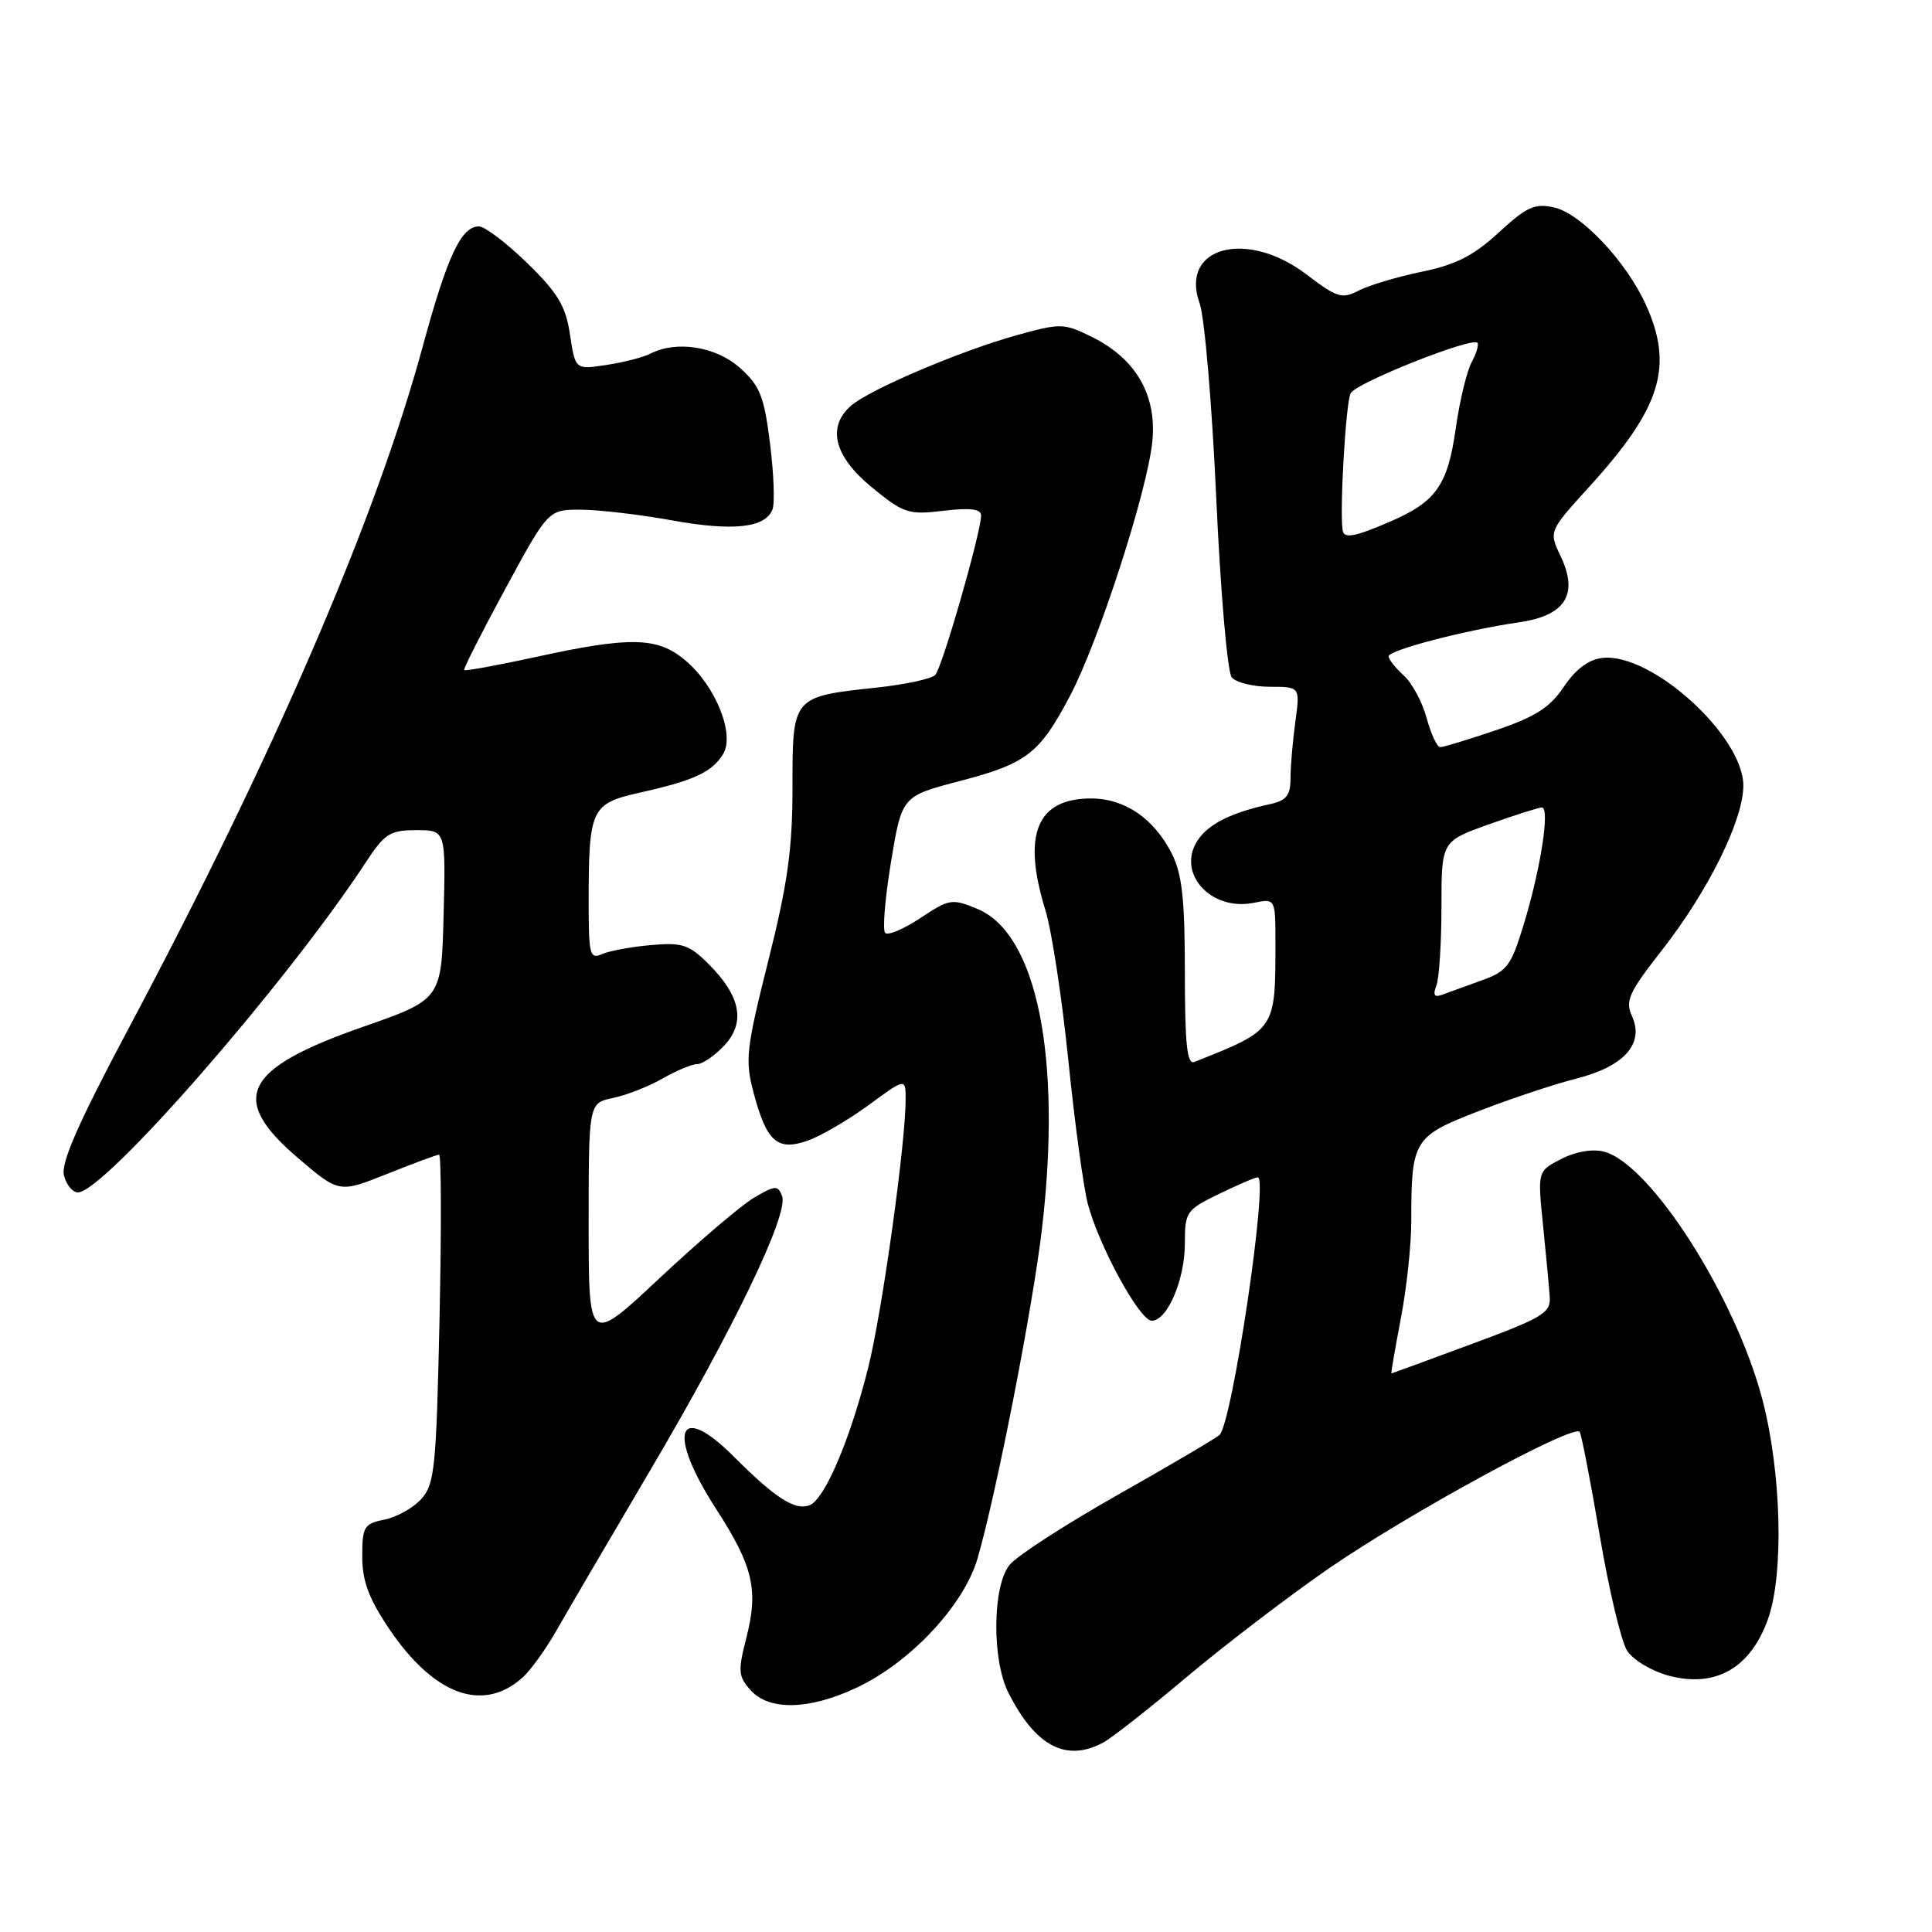 <?xml version="1.0" encoding="UTF-8" standalone="no"?>
<!DOCTYPE svg PUBLIC "-//W3C//DTD SVG 1.1//EN" "http://www.w3.org/Graphics/SVG/1.1/DTD/svg11.dtd" >
<svg xmlns="http://www.w3.org/2000/svg" xmlns:xlink="http://www.w3.org/1999/xlink" version="1.1" viewBox="0 0 256 256">
 <g >
 <path fill="currentColor"
d=" M 146.16 230.91 C 147.28 230.32 152.31 226.37 157.34 222.13 C 162.38 217.90 170.78 211.49 176.00 207.88 C 186.61 200.56 208.63 188.57 209.32 189.74 C 209.57 190.16 210.77 196.35 211.98 203.50 C 213.19 210.65 214.82 217.49 215.59 218.71 C 216.36 219.93 218.82 221.41 221.06 222.02 C 227.30 223.70 231.95 221.06 234.28 214.50 C 236.39 208.54 236.05 195.12 233.54 185.50 C 229.98 171.84 218.66 154.14 212.50 152.59 C 210.98 152.21 208.74 152.60 206.85 153.58 C 203.73 155.19 203.73 155.19 204.46 162.35 C 204.86 166.28 205.26 170.56 205.35 171.86 C 205.48 173.97 204.42 174.61 195.00 178.09 C 189.22 180.23 184.44 181.98 184.37 181.99 C 184.29 181.99 184.85 178.74 185.61 174.75 C 186.38 170.76 187.00 164.97 187.00 161.88 C 187.00 151.05 187.28 150.59 195.85 147.26 C 200.06 145.62 205.92 143.67 208.87 142.92 C 215.23 141.31 217.91 138.29 216.24 134.62 C 215.32 132.62 215.84 131.49 220.21 125.91 C 226.34 118.08 231.00 108.67 231.00 104.10 C 231.00 97.50 218.79 86.43 212.32 87.18 C 210.49 87.39 208.78 88.67 207.22 91.00 C 205.38 93.75 203.45 94.98 198.24 96.75 C 194.59 97.99 191.27 99.00 190.84 99.00 C 190.42 99.00 189.61 97.27 189.04 95.16 C 188.47 93.05 187.11 90.50 186.00 89.50 C 184.90 88.51 184.00 87.36 184.00 86.97 C 184.00 86.14 194.16 83.49 201.33 82.45 C 207.45 81.56 209.20 78.74 206.78 73.67 C 205.22 70.40 205.22 70.40 210.63 64.45 C 220.11 54.02 221.80 48.56 218.08 40.36 C 215.46 34.61 209.47 28.26 205.90 27.48 C 203.36 26.92 202.28 27.41 198.59 30.81 C 195.25 33.89 192.90 35.08 188.38 36.01 C 185.15 36.68 181.39 37.80 180.04 38.50 C 177.82 39.65 177.16 39.45 173.15 36.39 C 165.19 30.31 156.26 32.72 158.96 40.20 C 159.61 42.02 160.60 53.62 161.16 66.00 C 161.72 78.40 162.64 89.06 163.21 89.75 C 163.78 90.44 166.05 91.00 168.26 91.00 C 172.27 91.00 172.27 91.00 171.64 95.64 C 171.29 98.19 171.00 101.56 171.00 103.12 C 171.00 105.41 170.46 106.08 168.25 106.56 C 163.12 107.68 160.10 109.20 158.69 111.36 C 155.85 115.68 160.42 120.77 166.12 119.63 C 169.00 119.05 169.00 119.05 169.00 124.90 C 169.00 136.53 169.08 136.41 158.25 140.72 C 157.29 141.10 157.00 138.34 157.00 128.86 C 157.00 119.07 156.63 115.79 155.25 113.07 C 152.88 108.43 149.02 105.80 144.57 105.80 C 137.37 105.80 135.42 110.57 138.52 120.59 C 139.35 123.29 140.72 132.25 141.56 140.50 C 142.40 148.75 143.56 157.30 144.14 159.50 C 145.61 165.11 151.01 175.00 152.61 175.00 C 154.68 175.00 157.00 169.57 157.00 164.75 C 157.00 160.58 157.19 160.31 161.53 158.20 C 164.02 156.99 166.32 156.00 166.66 156.00 C 168.12 156.00 163.25 188.73 161.58 190.15 C 160.99 190.65 154.88 194.25 148.00 198.14 C 141.12 202.03 134.72 206.18 133.77 207.36 C 131.50 210.18 131.41 219.93 133.62 224.30 C 137.20 231.39 141.27 233.53 146.16 230.91 Z  M 113.50 223.63 C 120.65 220.27 127.73 212.69 129.53 206.50 C 132.05 197.80 136.87 173.13 138.08 162.70 C 140.71 140.10 137.40 123.74 129.54 120.45 C 126.16 119.04 125.81 119.09 121.98 121.63 C 119.77 123.10 117.66 123.99 117.29 123.62 C 116.92 123.26 117.27 119.03 118.06 114.23 C 119.50 105.50 119.50 105.50 127.15 103.50 C 136.06 101.17 137.73 99.88 141.79 92.19 C 145.58 85.00 152.03 65.08 152.69 58.50 C 153.31 52.34 150.49 47.49 144.63 44.62 C 140.94 42.81 140.54 42.80 134.64 44.44 C 127.24 46.50 115.17 51.64 112.75 53.77 C 109.54 56.59 110.54 60.49 115.52 64.57 C 119.75 68.03 120.36 68.24 125.02 67.68 C 128.56 67.26 130.00 67.44 130.00 68.30 C 130.00 70.53 124.84 88.49 123.92 89.44 C 123.43 89.96 119.89 90.71 116.07 91.12 C 104.99 92.31 105.00 92.30 105.01 104.29 C 105.01 112.48 104.38 117.03 101.81 127.28 C 98.87 139.00 98.70 140.45 99.85 144.78 C 101.58 151.29 102.99 152.55 107.00 151.15 C 108.74 150.54 112.38 148.42 115.09 146.44 C 120.00 142.83 120.00 142.83 120.00 145.69 C 120.00 151.53 116.90 173.74 115.06 181.14 C 112.67 190.72 109.28 198.68 107.27 199.45 C 105.35 200.19 102.73 198.51 97.28 193.05 C 89.76 185.52 88.31 189.77 94.91 199.98 C 99.79 207.52 100.52 210.67 98.90 217.00 C 97.76 221.46 97.82 222.14 99.47 223.97 C 101.95 226.71 107.22 226.58 113.50 223.63 Z  M 69.29 222.24 C 70.34 221.28 72.36 218.48 73.76 216.00 C 75.17 213.53 80.73 204.03 86.12 194.89 C 97.24 176.03 104.54 160.85 103.63 158.48 C 103.08 157.03 102.72 157.05 99.93 158.69 C 98.24 159.68 92.61 164.48 87.42 169.34 C 78.00 178.17 78.00 178.17 78.00 162.17 C 78.00 146.16 78.00 146.16 81.25 145.48 C 83.04 145.11 85.99 143.95 87.81 142.90 C 89.63 141.86 91.69 141.00 92.38 141.00 C 93.08 141.00 94.68 139.90 95.95 138.56 C 98.82 135.50 98.16 132.01 93.93 127.78 C 91.30 125.15 90.42 124.86 86.23 125.23 C 83.63 125.46 80.71 126.00 79.75 126.43 C 78.17 127.14 78.00 126.49 78.00 119.73 C 78.00 107.11 78.30 106.48 84.81 105.02 C 91.96 103.42 94.31 102.33 95.80 99.95 C 97.42 97.35 94.83 90.87 90.81 87.50 C 87.13 84.40 83.55 84.31 71.07 87.04 C 65.94 88.16 61.64 88.94 61.51 88.79 C 61.38 88.63 63.84 83.78 66.97 78.00 C 72.66 67.50 72.66 67.50 77.08 67.54 C 79.51 67.56 84.89 68.20 89.04 68.95 C 97.11 70.42 101.42 69.95 102.36 67.50 C 102.68 66.67 102.53 62.73 102.03 58.74 C 101.25 52.50 100.70 51.12 98.05 48.75 C 94.87 45.91 89.66 45.08 86.18 46.86 C 85.26 47.34 82.64 48.01 80.36 48.36 C 76.23 48.99 76.23 48.99 75.53 44.35 C 74.96 40.54 73.94 38.84 69.85 34.85 C 67.11 32.18 64.23 30.00 63.46 30.00 C 61.11 30.00 59.27 33.94 56.03 45.85 C 49.84 68.69 36.29 100.10 16.93 136.48 C 10.41 148.73 8.06 154.09 8.47 155.73 C 8.78 156.98 9.62 158.00 10.33 158.00 C 13.80 158.00 38.01 130.24 48.48 114.25 C 50.97 110.45 51.68 110.00 55.17 110.00 C 59.07 110.00 59.07 110.00 58.78 121.21 C 58.50 132.42 58.50 132.42 48.08 136.07 C 32.21 141.61 30.26 145.56 39.46 153.42 C 44.93 158.09 44.93 158.09 51.29 155.55 C 54.79 154.15 57.89 153.00 58.18 153.00 C 58.47 153.00 58.50 162.79 58.24 174.75 C 57.81 194.55 57.59 196.69 55.81 198.64 C 54.74 199.82 52.54 201.04 50.93 201.36 C 48.24 201.90 48.00 202.30 48.00 206.24 C 48.00 209.50 48.86 211.80 51.56 215.82 C 57.51 224.64 64.02 227.01 69.29 222.24 Z  M 190.33 130.59 C 190.70 129.63 191.00 124.93 191.00 120.16 C 191.00 111.48 191.00 111.48 197.25 109.24 C 200.69 108.01 203.87 107.00 204.31 107.00 C 205.41 107.00 204.14 115.17 201.89 122.54 C 200.22 128.01 199.70 128.71 196.27 129.93 C 194.20 130.67 191.86 131.52 191.08 131.81 C 190.05 132.20 189.84 131.85 190.33 130.59 Z  M 177.90 70.25 C 177.50 67.38 178.34 53.23 178.97 52.10 C 179.74 50.71 194.98 44.65 195.76 45.42 C 195.98 45.65 195.64 46.81 194.99 48.02 C 194.35 49.22 193.40 53.17 192.89 56.80 C 191.82 64.32 190.29 66.49 184.17 69.13 C 179.47 71.16 178.06 71.41 177.90 70.25 Z "/>
</g>
</svg>
